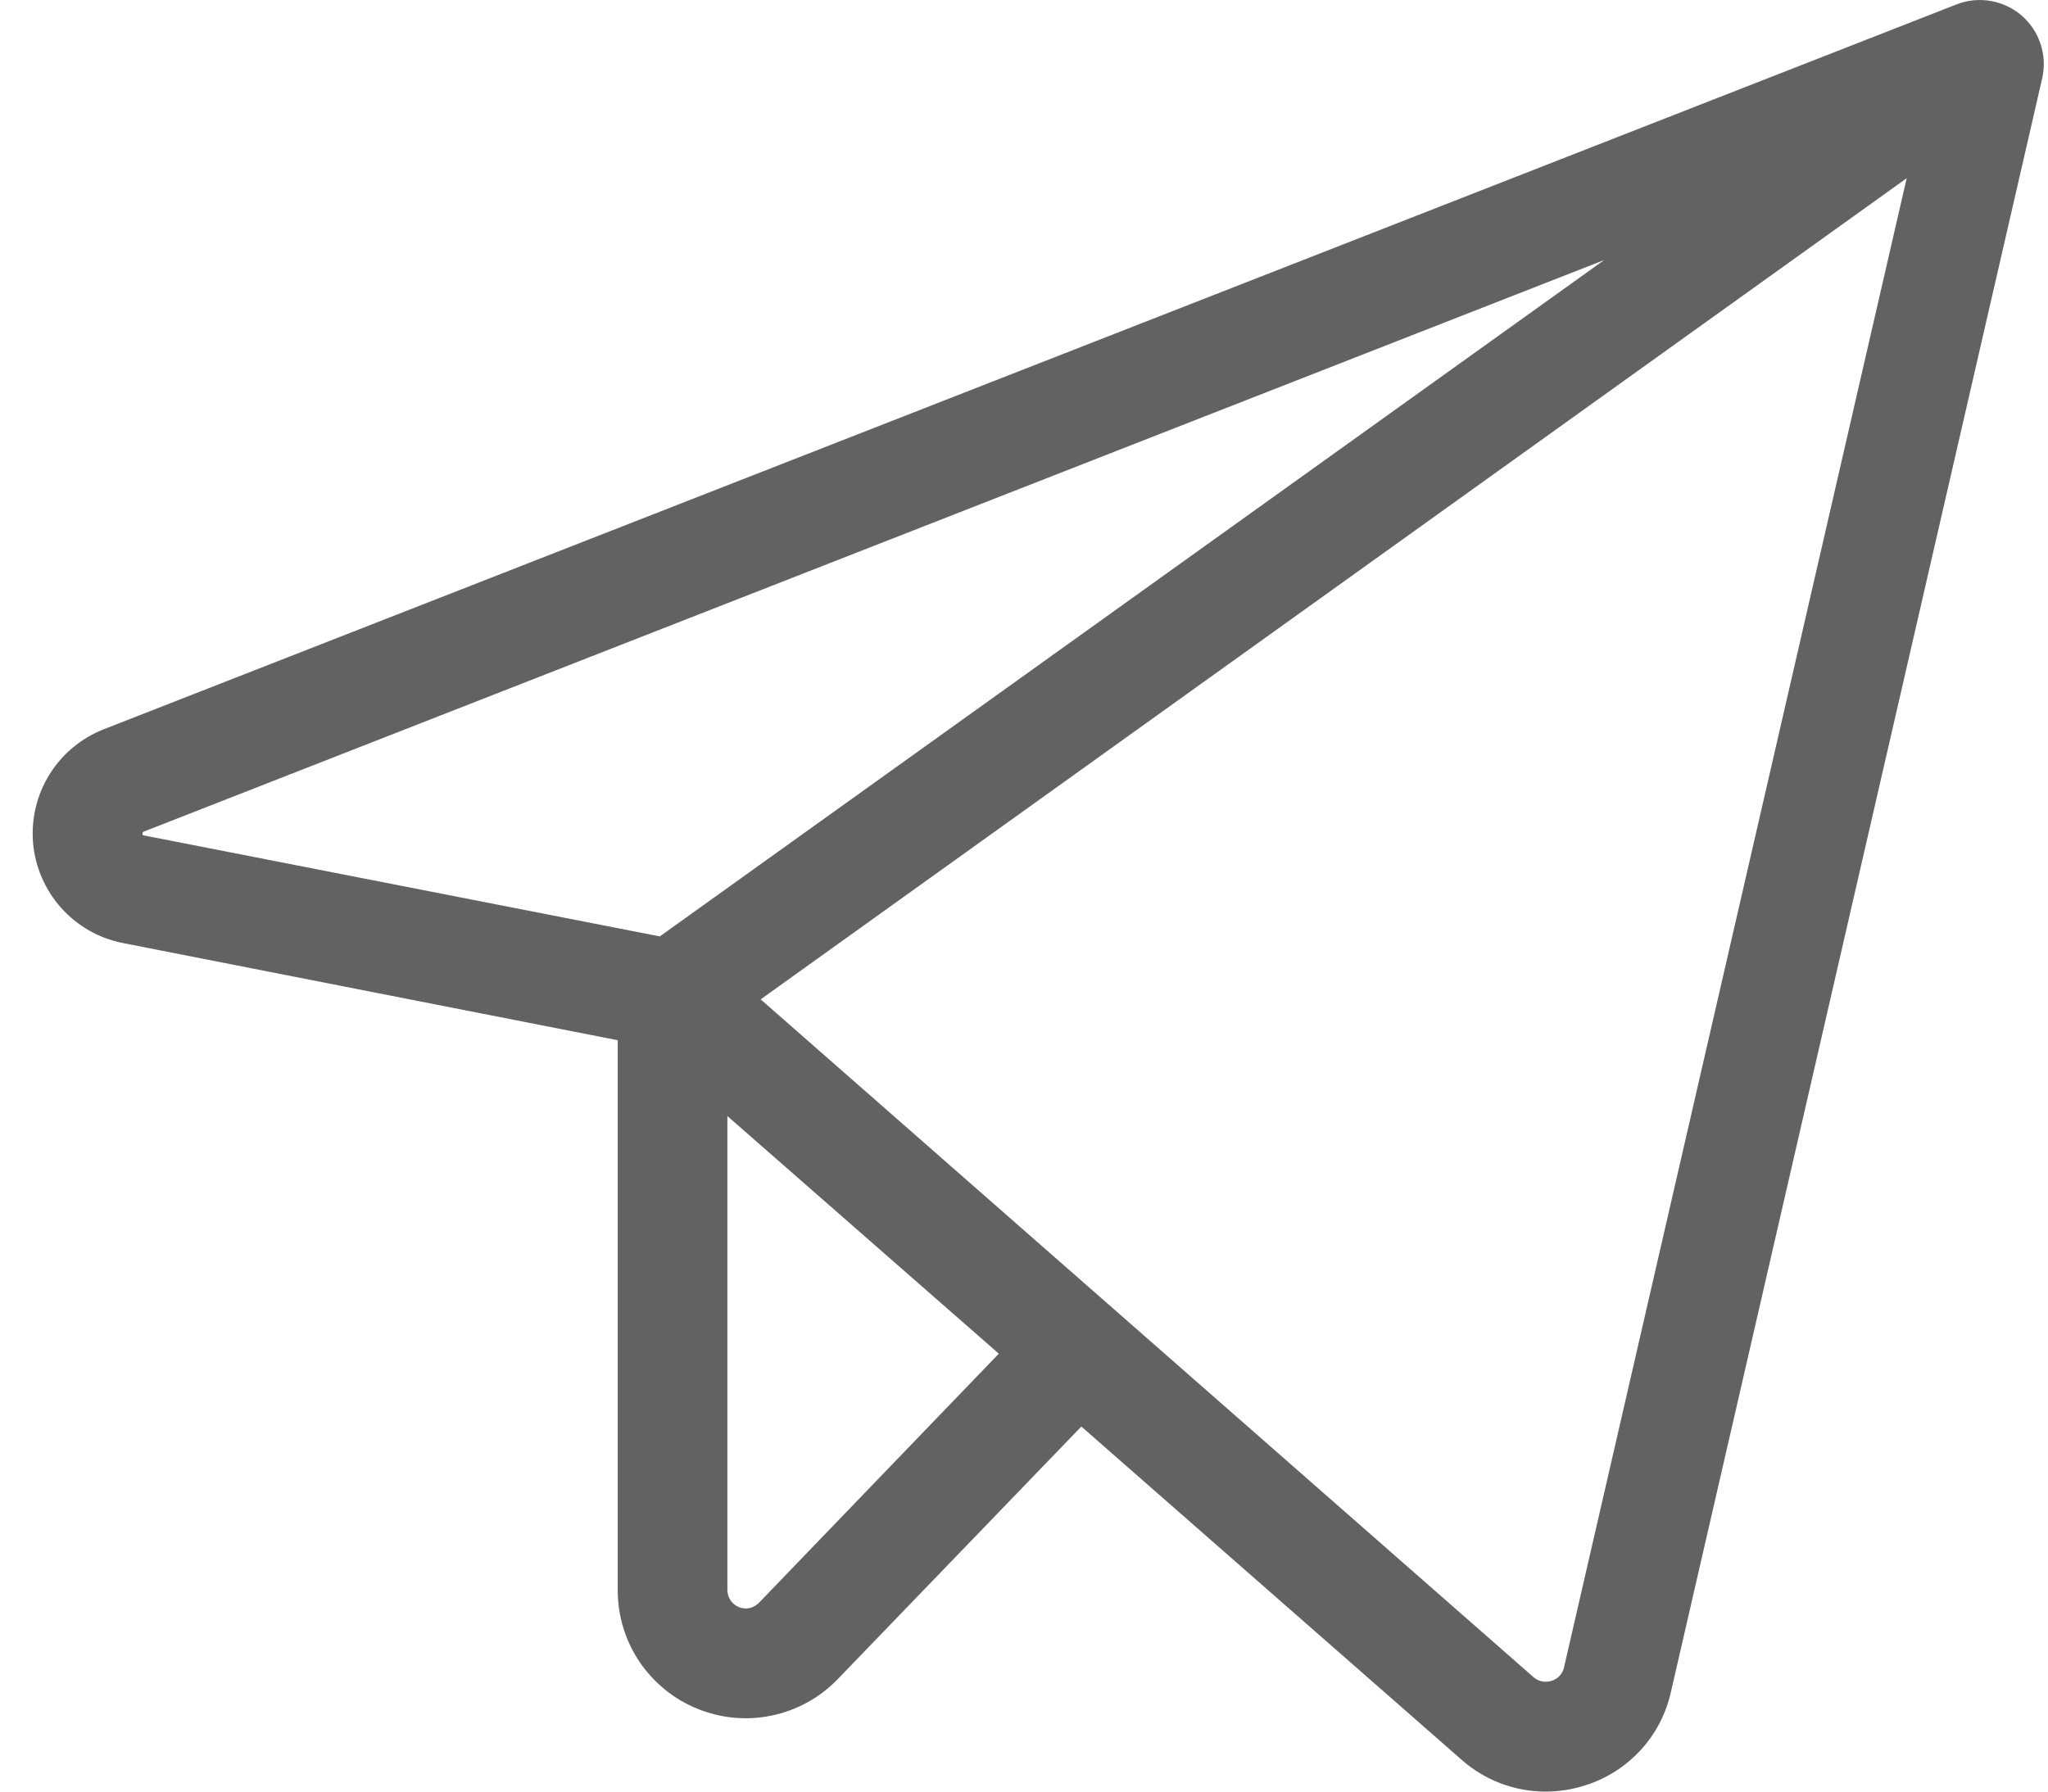<svg width="24" height="21" viewBox="0 0 24 21" fill="none" xmlns="http://www.w3.org/2000/svg">
<path d="M23.691 0.182C23.587 0.093 23.462 0.034 23.327 0.011C23.192 -0.012 23.054 0.002 22.927 0.052L1.216 8.548C0.952 8.652 0.728 8.838 0.579 9.079C0.43 9.32 0.363 9.603 0.388 9.886C0.414 10.168 0.53 10.434 0.72 10.645C0.909 10.856 1.162 10.999 1.441 11.054L7.239 12.193V18.641C7.239 18.94 7.328 19.232 7.495 19.48C7.663 19.727 7.9 19.92 8.178 20.031C8.455 20.143 8.759 20.17 9.051 20.107C9.344 20.045 9.611 19.896 9.818 19.681L12.672 16.721L17.127 20.626C17.399 20.867 17.749 21 18.112 21C18.271 21 18.428 20.975 18.579 20.926C18.827 20.848 19.049 20.706 19.225 20.515C19.401 20.324 19.523 20.09 19.58 19.837L23.932 0.918C23.962 0.785 23.956 0.647 23.913 0.517C23.871 0.387 23.794 0.272 23.691 0.182ZM1.673 9.789C1.669 9.778 1.669 9.766 1.673 9.755C1.678 9.751 1.683 9.748 1.689 9.746L18.799 3.048L7.732 10.976L1.689 9.793L1.673 9.789ZM8.893 18.788C8.863 18.818 8.825 18.84 8.784 18.849C8.742 18.858 8.699 18.854 8.659 18.838C8.62 18.822 8.586 18.795 8.562 18.76C8.538 18.725 8.525 18.683 8.524 18.641V13.082L11.705 15.867L8.893 18.788ZM18.328 19.546C18.32 19.582 18.302 19.616 18.277 19.643C18.252 19.67 18.22 19.69 18.184 19.701C18.148 19.713 18.109 19.716 18.071 19.708C18.033 19.701 17.998 19.683 17.97 19.658L8.914 11.714L22.344 2.089L18.328 19.546Z" fill="#626262"/>
</svg>

